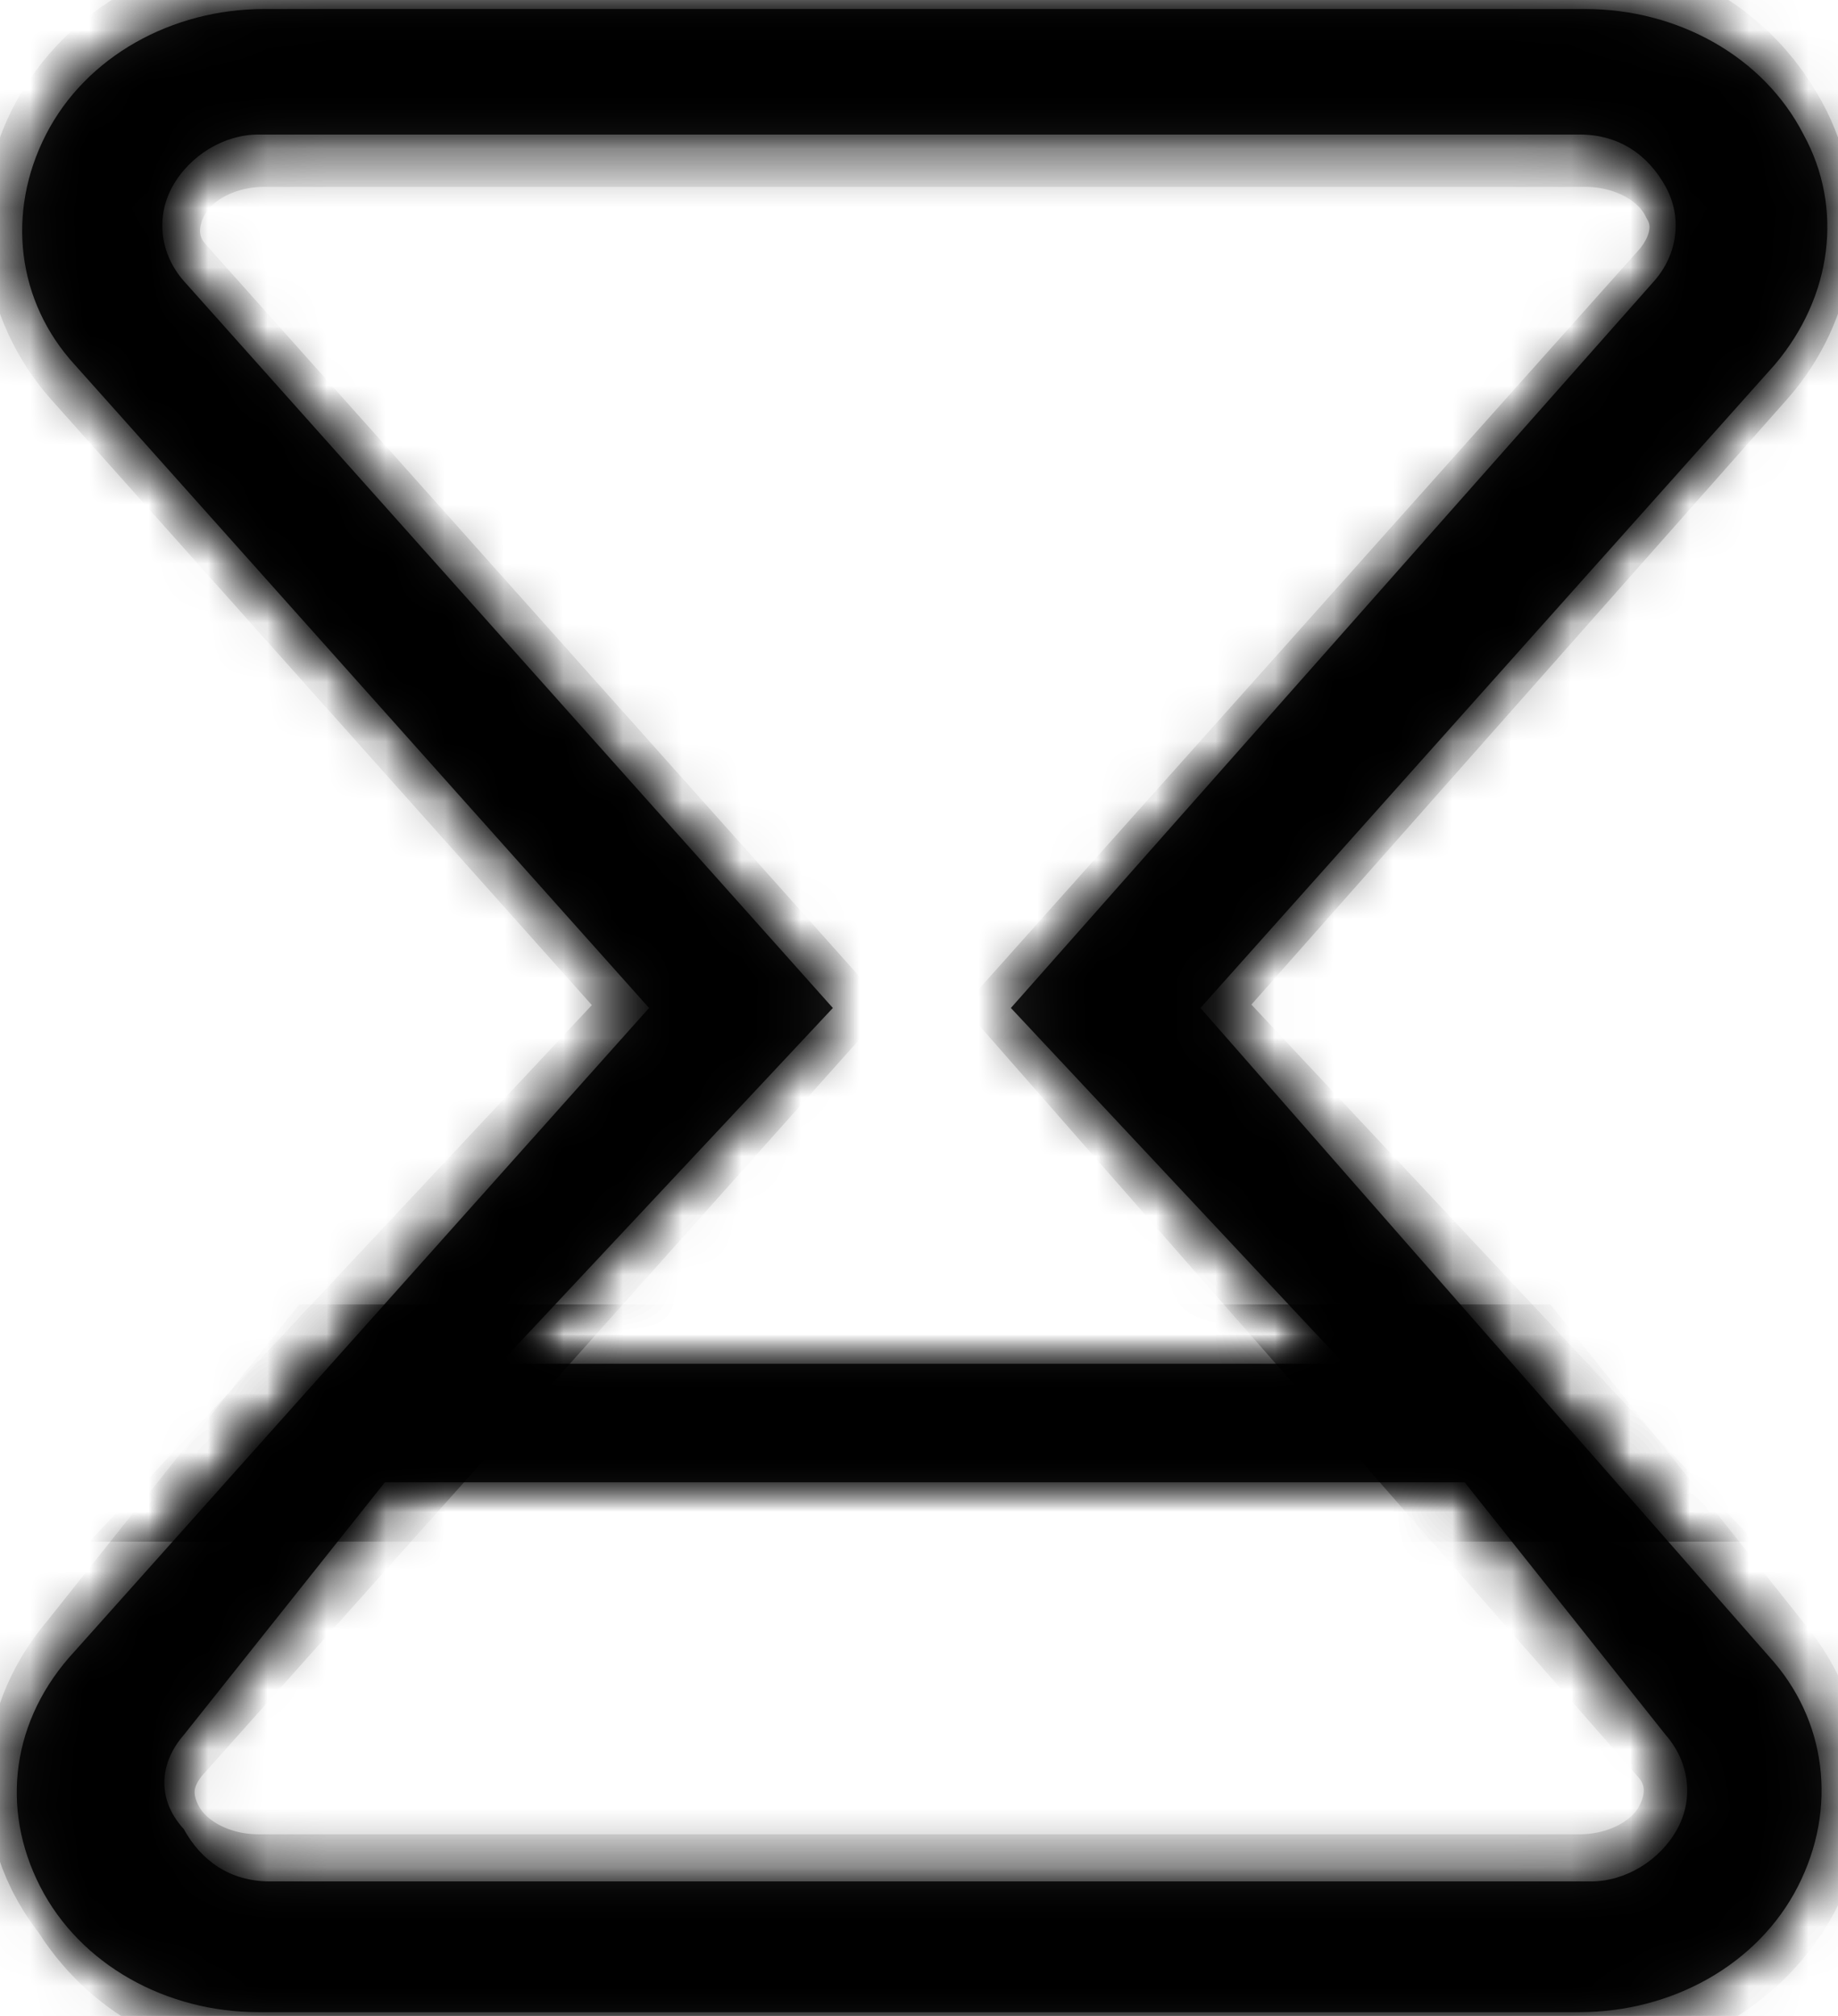 ﻿<?xml version="1.0" encoding="utf-8"?>
<svg version="1.1" xmlns:xlink="http://www.w3.org/1999/xlink" width="31px" height="34px" xmlns="http://www.w3.org/2000/svg">
  <defs>
    <mask fill="white" id="clip15">
      <path d="M 1.259 27.85  C 0.194 28.996  0 30.496  0.678 31.819  C 1.356 33.142  2.809 33.936  4.359 33.936  L 26.641 33.936  C 28.191 33.936  29.644 33.142  30.322 31.819  C 31 30.496  30.806 28.996  29.837 27.938  L 20.247 17  L 29.934 6.15  C 30.903 5.004  31.097 3.504  30.419 2.269  C 29.741 0.946  28.288 0.152  26.738 0.152  L 4.456 0.152  C 2.906 0.152  1.453 0.946  0.775 2.269  C 0.097 3.592  0.291 5.092  1.259 6.15  L 10.947 17  L 1.259 27.85  Z M 14.047 17  L 3.1 4.739  C 2.712 4.298  2.616 3.681  2.906 3.151  C 3.197 2.622  3.778 2.269  4.359 2.269  L 26.641 2.269  C 27.319 2.269  27.803 2.622  28.094 3.151  C 28.384 3.681  28.288 4.298  27.9 4.739  L 17.05 17  L 22.669 23  L 8.428 23  L 14.047 17  Z M 3.1 30.849  C 2.616 30.319  2.712 29.702  3.1 29.261  L 6.491 25  L 24.703 25  L 28.094 29.261  C 28.481 29.702  28.578 30.319  28.288 30.849  C 27.997 31.378  27.416 31.731  26.834 31.731  L 4.553 31.731  C 3.875 31.731  3.391 31.378  3.1 30.849  Z " fill-rule="evenodd" />
    </mask>
  </defs>
  <g transform="matrix(1 0 0 1 -831 -4030 )">
    <path d="M 1.259 27.85  C 0.194 28.996  0 30.496  0.678 31.819  C 1.356 33.142  2.809 33.936  4.359 33.936  L 26.641 33.936  C 28.191 33.936  29.644 33.142  30.322 31.819  C 31 30.496  30.806 28.996  29.837 27.938  L 20.247 17  L 29.934 6.15  C 30.903 5.004  31.097 3.504  30.419 2.269  C 29.741 0.946  28.288 0.152  26.738 0.152  L 4.456 0.152  C 2.906 0.152  1.453 0.946  0.775 2.269  C 0.097 3.592  0.291 5.092  1.259 6.15  L 10.947 17  L 1.259 27.85  Z M 14.047 17  L 3.1 4.739  C 2.712 4.298  2.616 3.681  2.906 3.151  C 3.197 2.622  3.778 2.269  4.359 2.269  L 26.641 2.269  C 27.319 2.269  27.803 2.622  28.094 3.151  C 28.384 3.681  28.288 4.298  27.9 4.739  L 17.05 17  L 22.669 23  L 8.428 23  L 14.047 17  Z M 3.1 30.849  C 2.616 30.319  2.712 29.702  3.1 29.261  L 6.491 25  L 24.703 25  L 28.094 29.261  C 28.481 29.702  28.578 30.319  28.288 30.849  C 27.997 31.378  27.416 31.731  26.834 31.731  L 4.553 31.731  C 3.875 31.731  3.391 31.378  3.1 30.849  Z " fill-rule="nonzero" fill="#282828" stroke="none" transform="matrix(1 0 0 1 831 4030 )" />
    <path d="M 1.259 27.85  C 0.194 28.996  0 30.496  0.678 31.819  C 1.356 33.142  2.809 33.936  4.359 33.936  L 26.641 33.936  C 28.191 33.936  29.644 33.142  30.322 31.819  C 31 30.496  30.806 28.996  29.837 27.938  L 20.247 17  L 29.934 6.15  C 30.903 5.004  31.097 3.504  30.419 2.269  C 29.741 0.946  28.288 0.152  26.738 0.152  L 4.456 0.152  C 2.906 0.152  1.453 0.946  0.775 2.269  C 0.097 3.592  0.291 5.092  1.259 6.15  L 10.947 17  L 1.259 27.85  Z " stroke-width="6" stroke="#000000" fill="none" transform="matrix(1 0 0 1 831 4030 )" mask="url(#clip15)" />
    <path d="M 14.047 17  L 3.1 4.739  C 2.712 4.298  2.616 3.681  2.906 3.151  C 3.197 2.622  3.778 2.269  4.359 2.269  L 26.641 2.269  C 27.319 2.269  27.803 2.622  28.094 3.151  C 28.384 3.681  28.288 4.298  27.9 4.739  L 17.05 17  L 22.669 23  L 8.428 23  L 14.047 17  Z " stroke-width="6" stroke="#000000" fill="none" transform="matrix(1 0 0 1 831 4030 )" mask="url(#clip15)" />
    <path d="M 3.1 30.849  C 2.616 30.319  2.712 29.702  3.1 29.261  L 6.491 25  L 24.703 25  L 28.094 29.261  C 28.481 29.702  28.578 30.319  28.288 30.849  C 27.997 31.378  27.416 31.731  26.834 31.731  L 4.553 31.731  C 3.875 31.731  3.391 31.378  3.1 30.849  Z " stroke-width="6" stroke="#000000" fill="none" transform="matrix(1 0 0 1 831 4030 )" mask="url(#clip15)" />
  </g>
</svg>